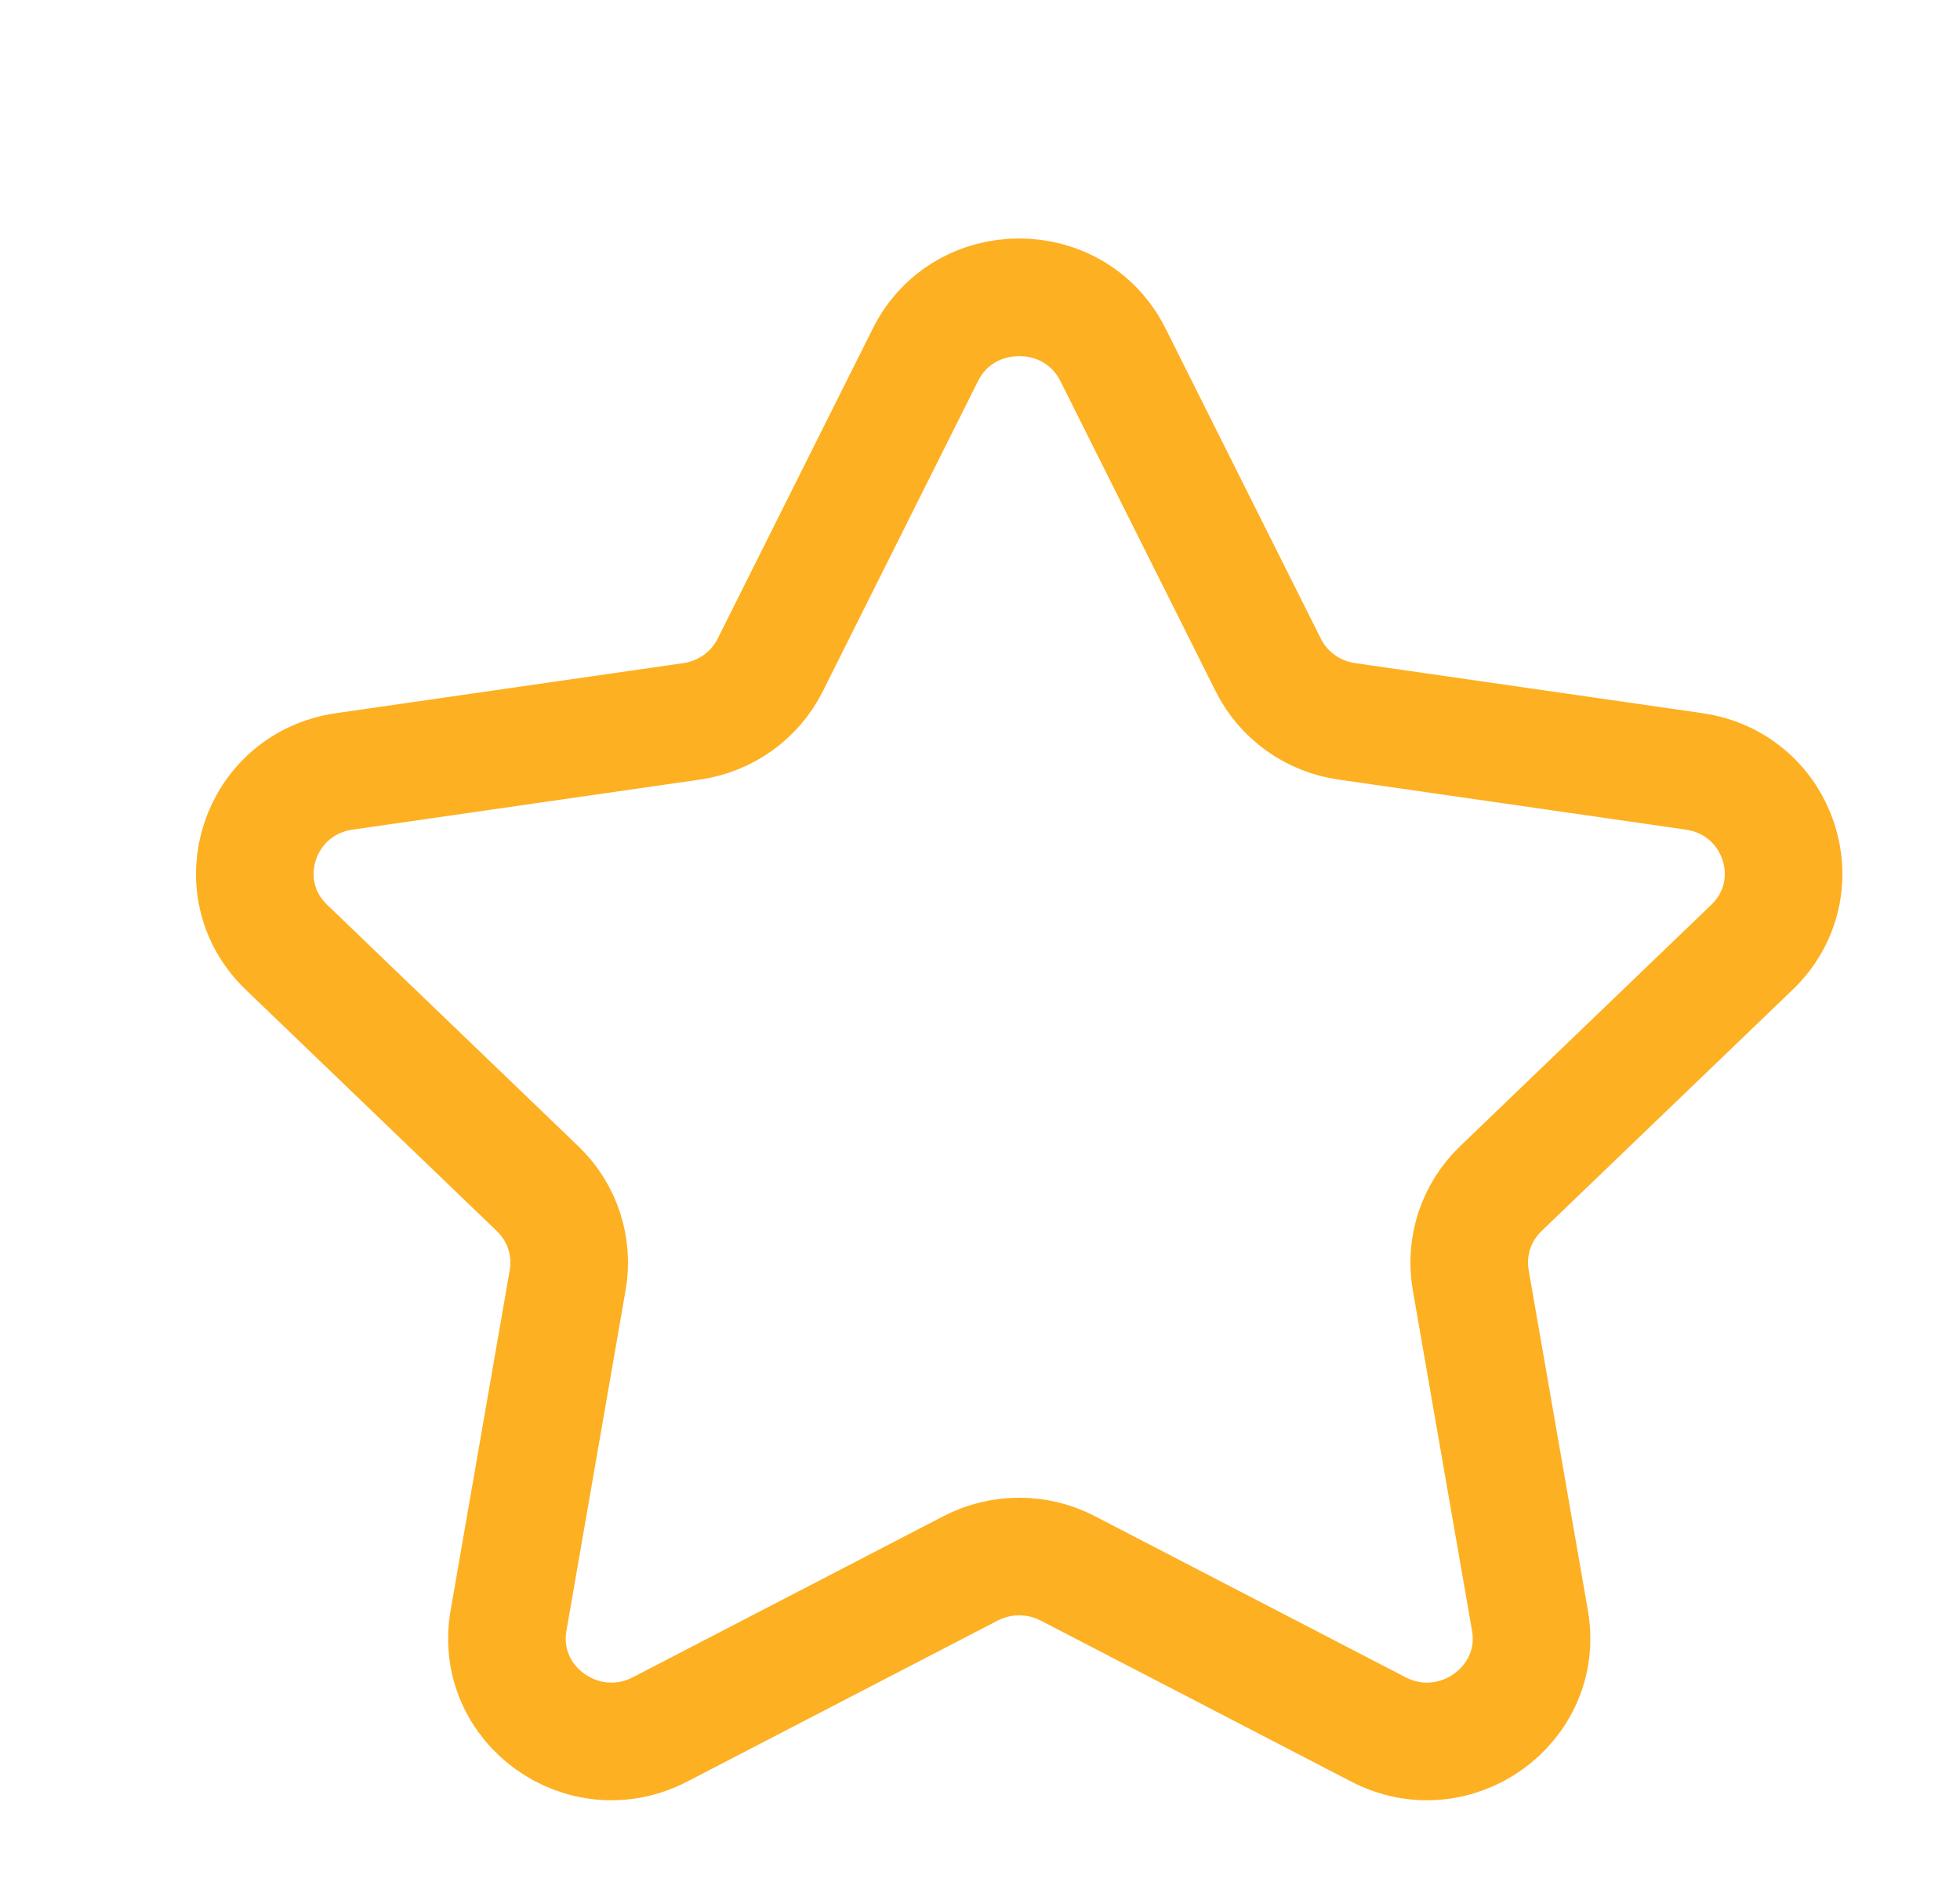 <svg width="25" height="24" viewBox="0 0 25 24" fill="none" xmlns="http://www.w3.org/2000/svg">
<path fill-rule="evenodd" clip-rule="evenodd" d="M14.196 4.524L16.176 8.479C16.37 8.868 16.744 9.137 17.179 9.199L21.607 9.837C22.702 9.995 23.137 11.321 22.345 12.081L19.143 15.158C18.828 15.46 18.685 15.895 18.759 16.323L19.515 20.667C19.701 21.742 18.557 22.562 17.579 22.053L13.621 20.001C13.233 19.799 12.768 19.799 12.379 20.001L8.421 22.053C7.443 22.562 6.299 21.742 6.486 20.667L7.241 16.323C7.315 15.895 7.172 15.46 6.857 15.158L3.655 12.081C2.863 11.321 3.298 9.995 4.393 9.837L8.821 9.199C9.255 9.137 9.631 8.868 9.825 8.479L11.804 4.524C12.293 3.547 13.707 3.547 14.196 4.524Z" stroke="#FDB022" stroke-width="1.5" stroke-linecap="round" stroke-linejoin="round"/>
</svg>
